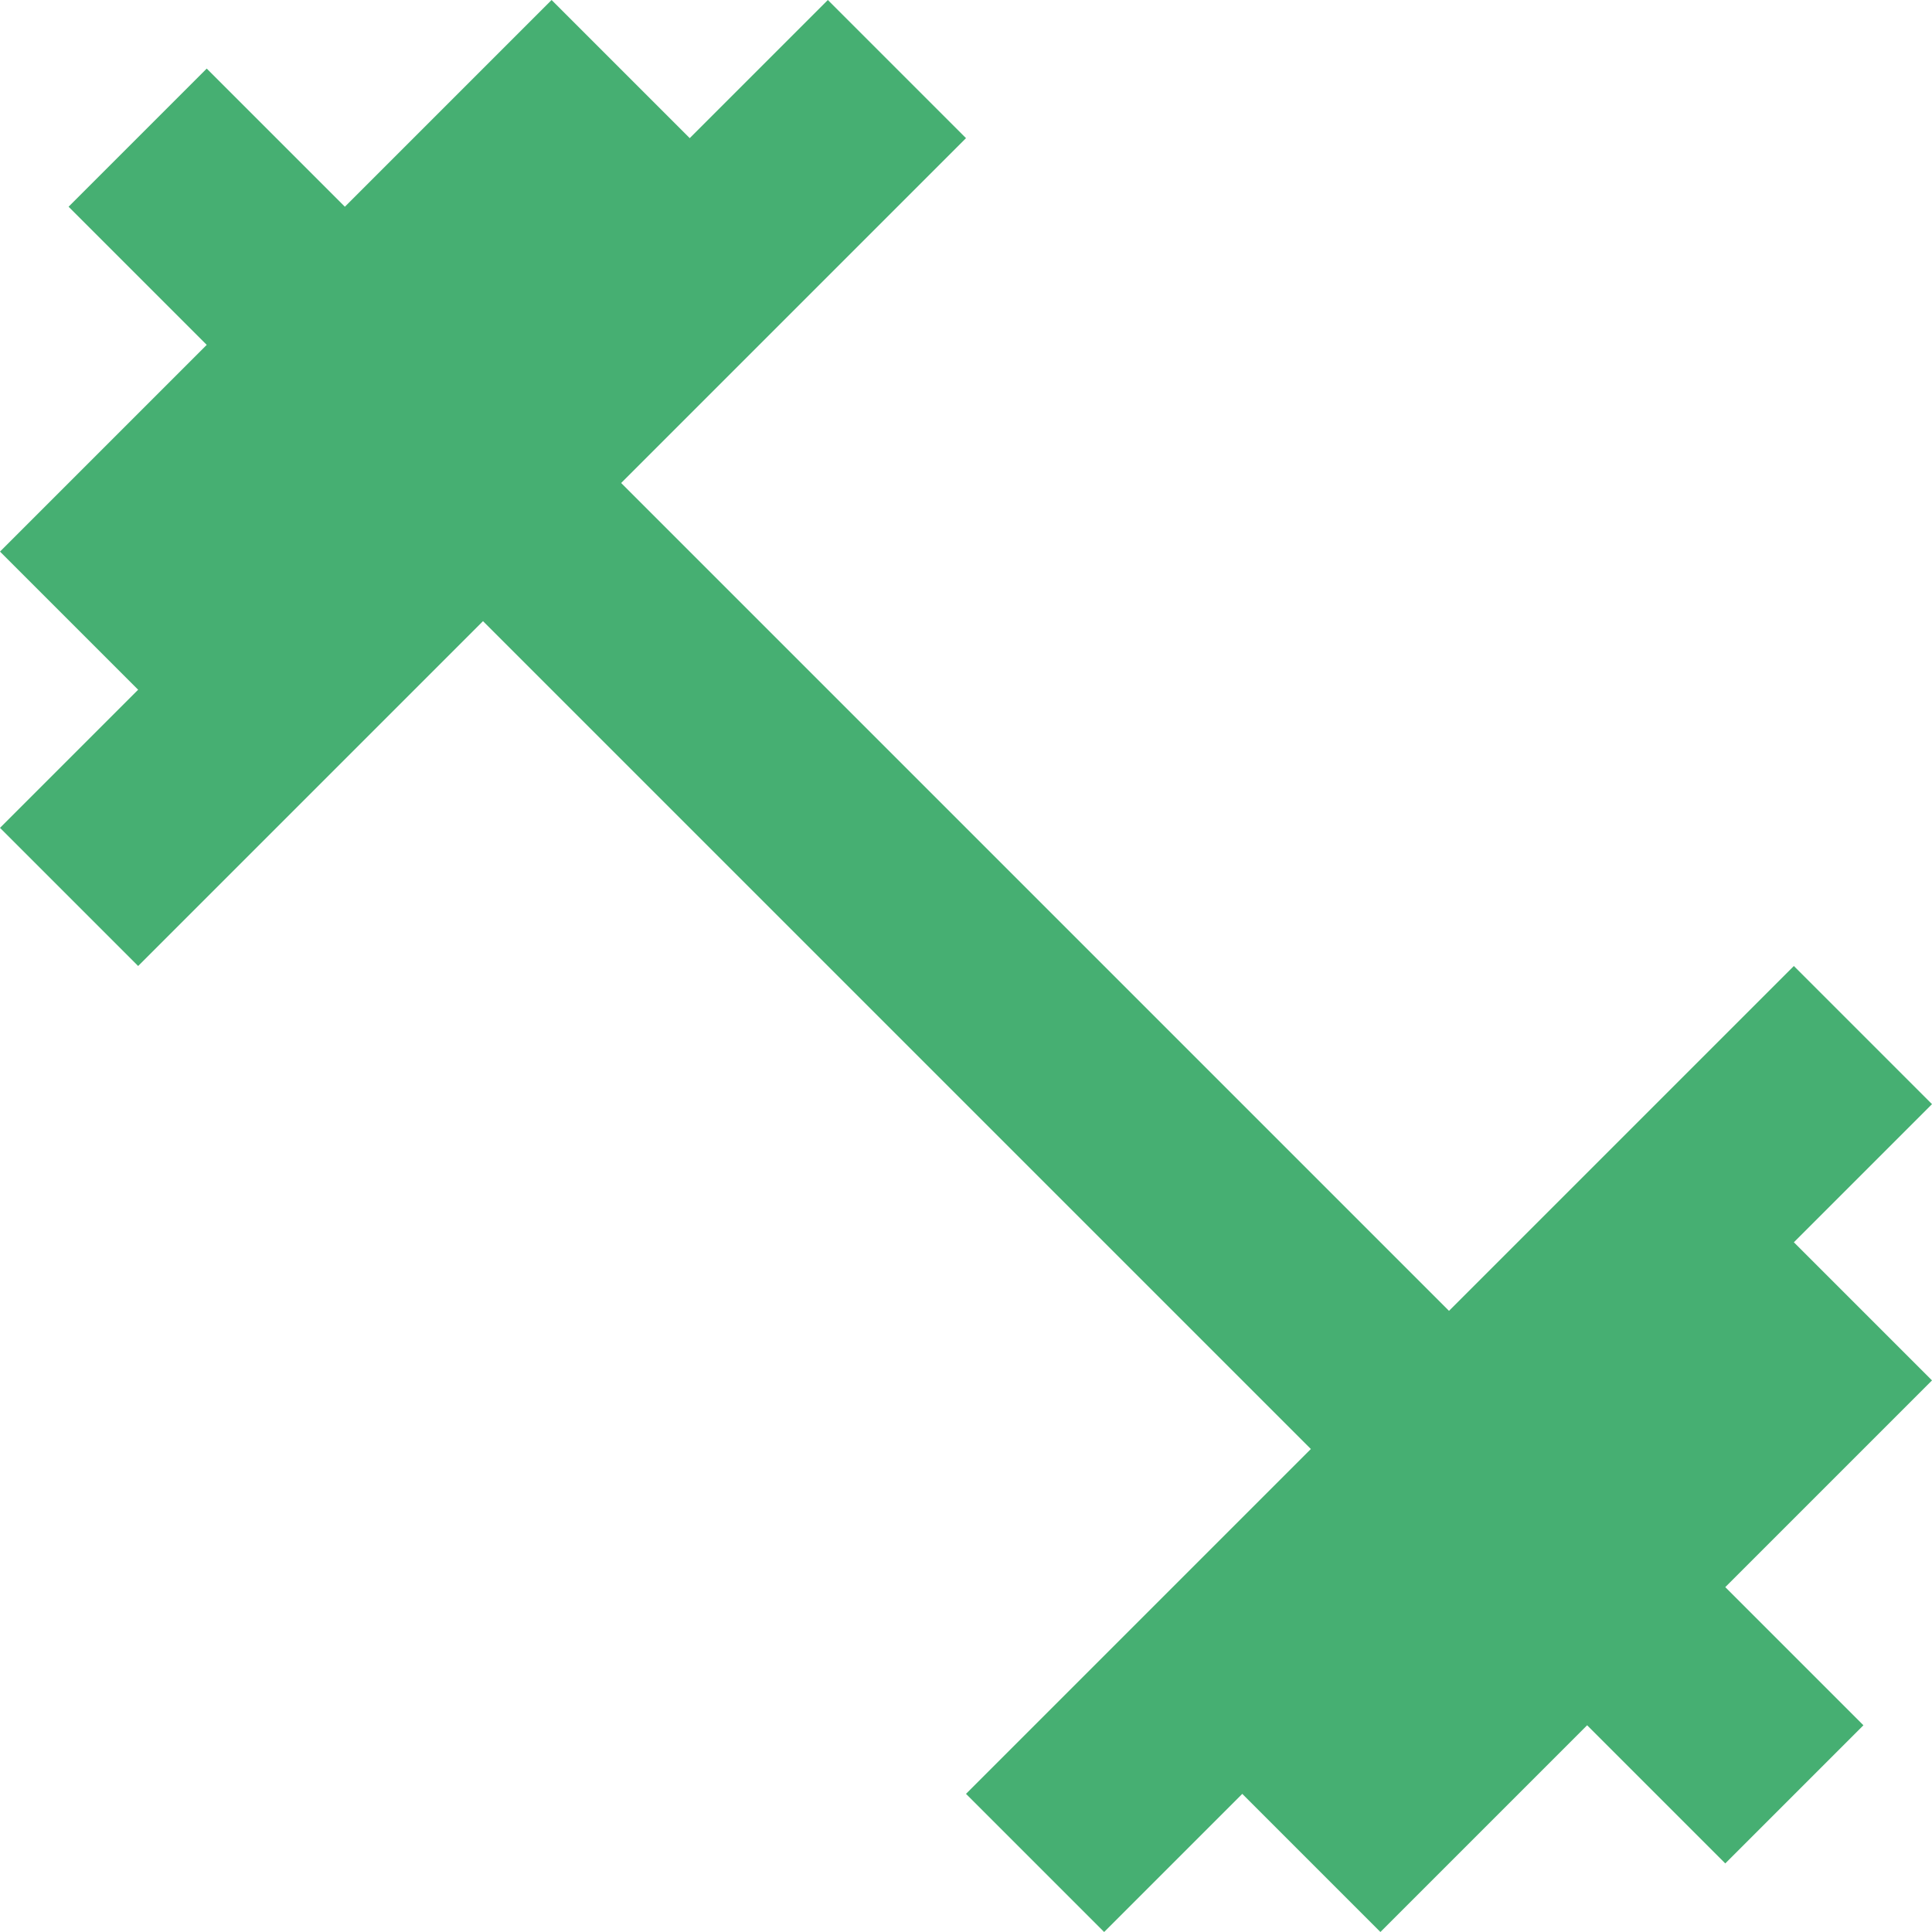 <svg width="100" height="100" viewBox="0 0 100 100" fill="none" xmlns="http://www.w3.org/2000/svg">
<path d="M92.85 64.3L100 57.15L92.85 50L75 67.85L32.15 25L50 7.15L42.85 0L35.7 7.15L28.55 0L17.85 10.7L10.7 3.55L3.55 10.7L10.7 17.85L0 28.55L7.15 35.7L0 42.85L7.15 50L25 32.15L67.85 75L50 92.85L57.15 100L64.3 92.85L71.45 100L82.15 89.3L89.3 96.45L96.45 89.3L89.3 82.15L100 71.45L92.85 64.3Z" fill="#46AF72"/>
</svg>
